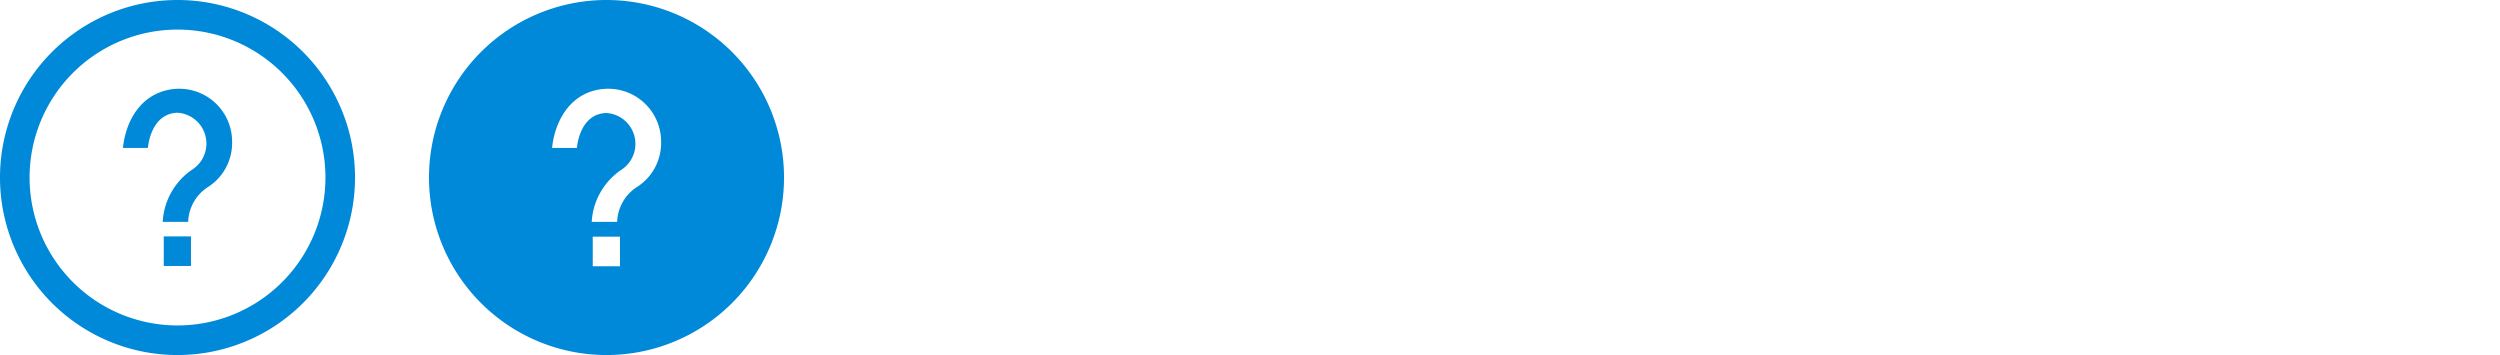 <svg id="Layer_1" data-name="Layer 1" xmlns="http://www.w3.org/2000/svg" width="169" height="24" viewBox="0 0 169 24"><defs><style>.cls-1{fill:#0089d9;}</style></defs><path class="cls-1" d="M41,0A12,12,0,1,0,53,12,12,12,0,0,0,41,0Zm.91,18H40.07V16h1.84ZM43,12.68A2.92,2.92,0,0,0,41.72,15H40a4.56,4.56,0,0,1,2-3.52,2.09,2.09,0,0,0-1-3.84C39.15,7.68,39,10,39,10H37.32c.21-2,1.39-3.91,3.68-4h.1a3.57,3.57,0,0,1,3.59,3.57A3.53,3.53,0,0,1,43,12.68Z"/><path class="cls-1" d="M12,0A12,12,0,1,0,24,12,12,12,0,0,0,12,0Zm0,22A10,10,0,1,1,22,12,10,10,0,0,1,12,22Z"/><rect class="cls-1" x="11.07" y="15.98" width="1.84" height="2"/><path class="cls-1" d="M12,6c-2.3.1-3.48,2-3.69,4H10s.15-2.32,2-2.38a2.09,2.09,0,0,1,1,3.84A4.56,4.56,0,0,0,11,15h1.72A2.92,2.92,0,0,1,14,12.68a3.53,3.53,0,0,0,1.69-3.11A3.57,3.57,0,0,0,12.1,6Z"/></svg>